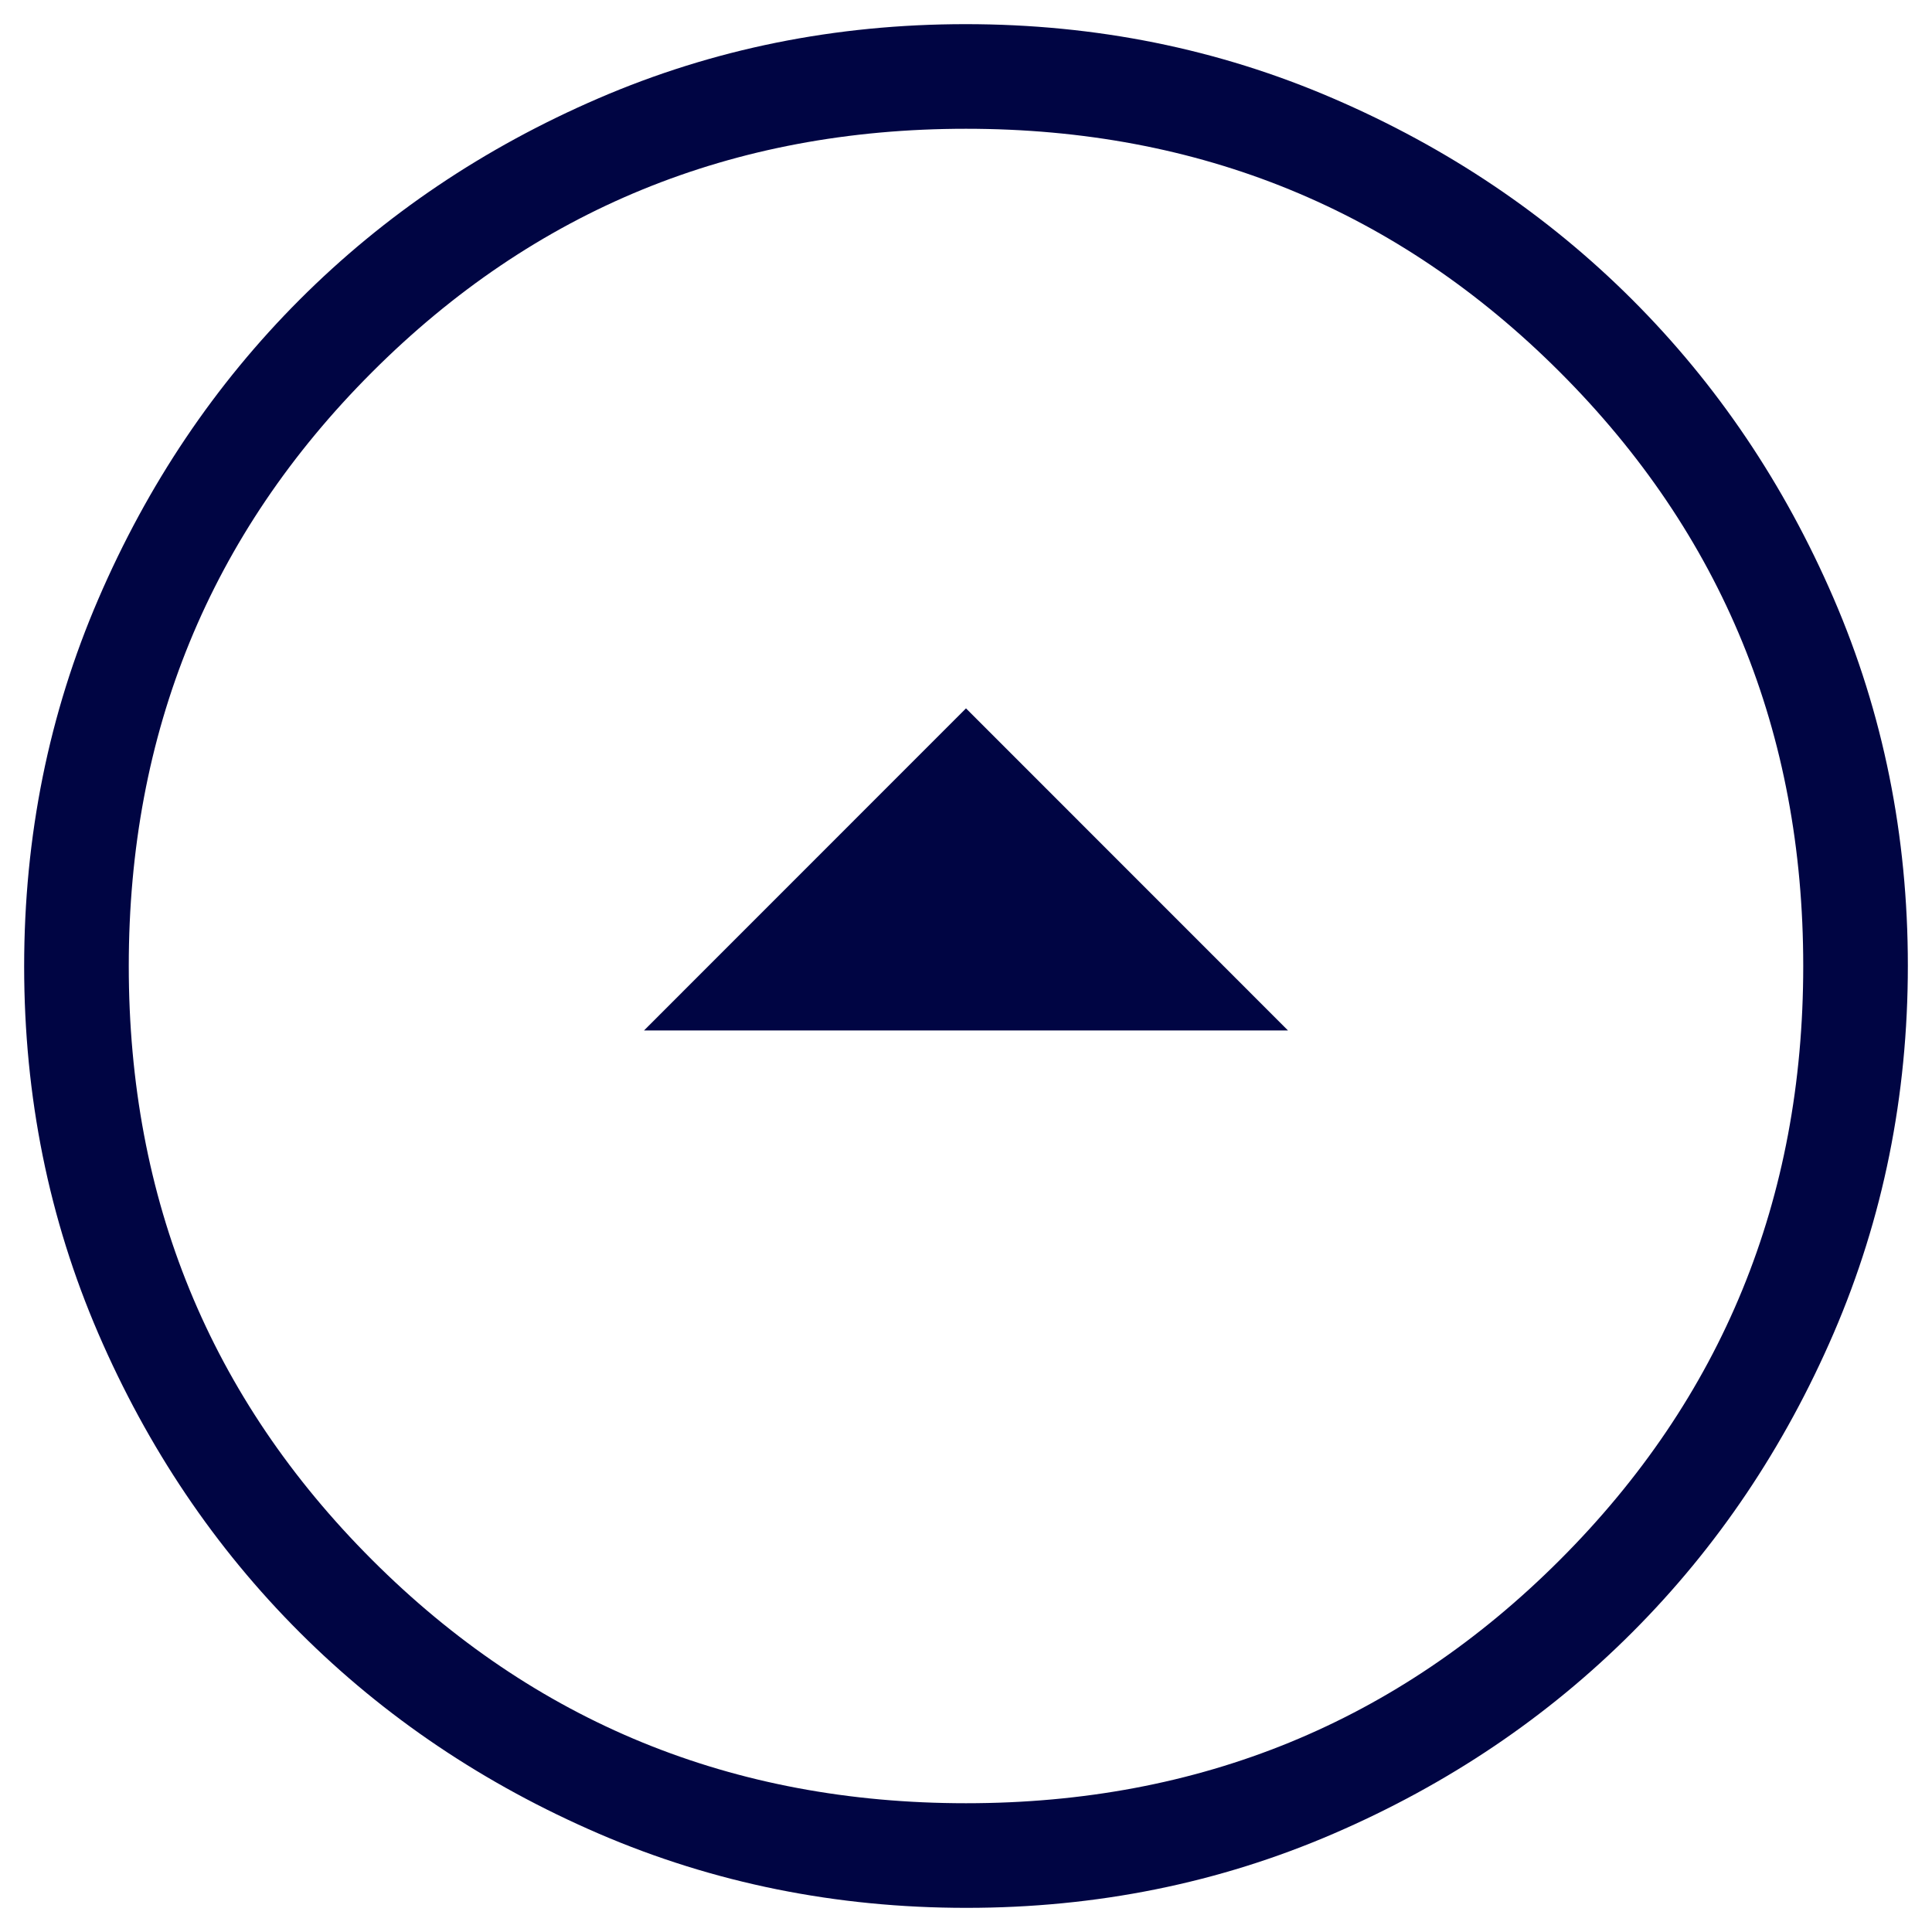 <svg width="20" height="20" viewBox="0 0 20 20" fill="none" xmlns="http://www.w3.org/2000/svg">
<path d="M10 7.333L6.667 10.667L13.333 10.667L10 7.333ZM9.996 0.25C11.345 0.25 12.612 0.506 13.799 1.018C14.986 1.529 16.018 2.224 16.896 3.101C17.774 3.978 18.47 5.009 18.982 6.195C19.494 7.381 19.75 8.648 19.75 9.996C19.75 11.345 19.494 12.612 18.983 13.799C18.471 14.986 17.776 16.018 16.899 16.896C16.022 17.774 14.991 18.47 13.805 18.982C12.619 19.494 11.352 19.75 10.004 19.75C8.655 19.75 7.388 19.494 6.201 18.983C5.014 18.471 3.981 17.776 3.103 16.899C2.225 16.022 1.53 14.991 1.018 13.805C0.506 12.619 0.25 11.352 0.25 10.004C0.25 8.655 0.506 7.388 1.018 6.201C1.529 5.014 2.224 3.981 3.101 3.103C3.978 2.225 5.009 1.53 6.195 1.018C7.381 0.506 8.648 0.25 9.996 0.25ZM10 1.333C7.581 1.333 5.531 2.173 3.852 3.852C2.173 5.531 1.333 7.581 1.333 10C1.333 12.419 2.173 14.469 3.852 16.148C5.531 17.827 7.581 18.667 10 18.667C12.419 18.667 14.469 17.827 16.148 16.148C17.827 14.469 18.667 12.419 18.667 10C18.667 7.581 17.827 5.531 16.148 3.852C14.469 2.173 12.419 1.333 10 1.333Z" fill="#000543"/>
</svg>
